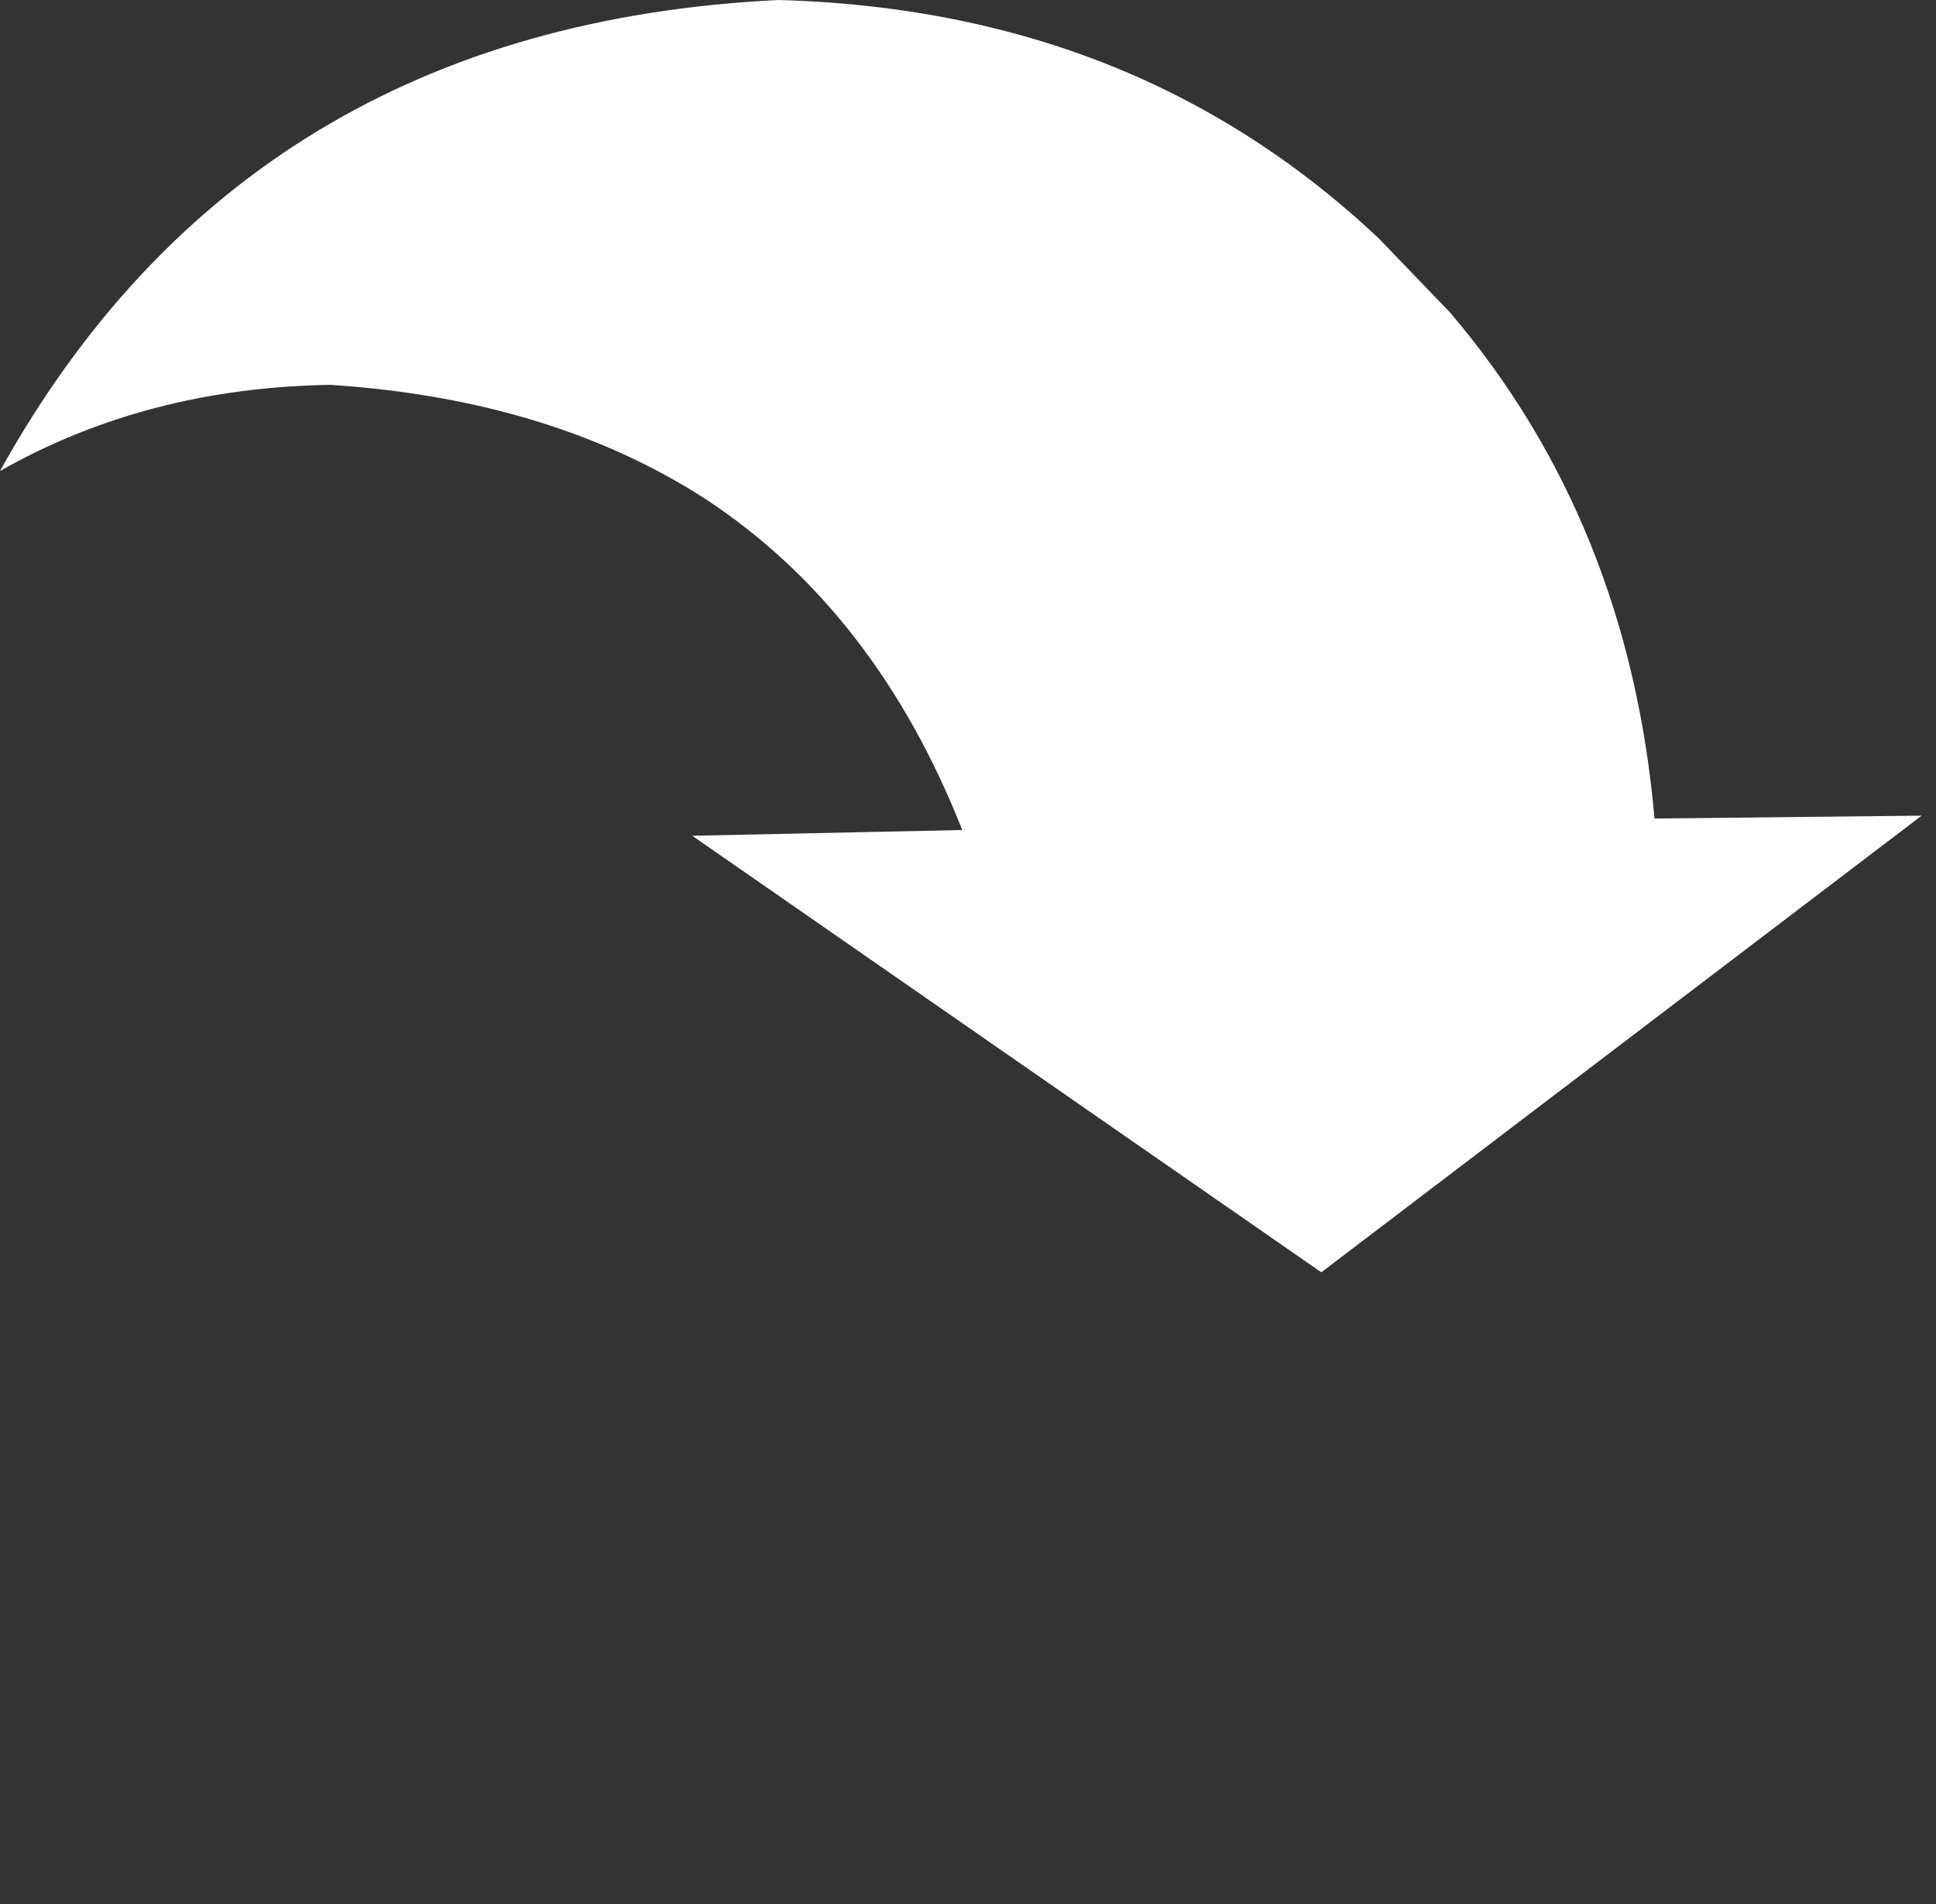 <?xml version="1.0" encoding="UTF-8" standalone="no"?>
<svg xmlns:xlink="http://www.w3.org/1999/xlink" height="33.15px" width="33.7px" xmlns="http://www.w3.org/2000/svg">
  <rect width="100%" height="100%" fill="#333333" stroke="none"/>
  <g transform="matrix(1.0, 0.0, 0.0, 1.0, 16.7, 11.05)">
    <path d="M-16.7 -2.85 Q-14.15 -4.3 -10.95 -4.35 -7.1 -4.1 -4.4 -2.35 -1.45 -0.4 0.05 3.4 L-4.65 3.5 6.3 11.1 16.75 3.15 12.1 3.2 Q11.65 -1.95 8.55 -5.6 L7.3 -6.9 Q5.55 -8.55 3.45 -9.55 0.5 -10.95 -3.15 -11.05 -12.4 -10.6 -16.7 -2.85" fill="#ffffff" fill-rule="evenodd" stroke="none">
      <animate attributeName="fill" dur="2s" repeatCount="indefinite" values="#ffffff;#ffffff"/>
      <animate attributeName="fill-opacity" dur="2s" repeatCount="indefinite" values="1.0;1.0"/>
      <animate attributeName="d" dur="2s" repeatCount="indefinite" values="M-16.7 -2.85 Q-14.15 -4.3 -10.95 -4.35 -7.1 -4.1 -4.4 -2.35 -1.45 -0.4 0.05 3.4 L-4.65 3.5 6.3 11.1 16.75 3.15 12.1 3.2 Q11.65 -1.95 8.55 -5.6 L7.3 -6.9 Q5.55 -8.55 3.45 -9.55 0.5 -10.95 -3.15 -11.05 -12.4 -10.6 -16.7 -2.85;M-16.7 -2.85 Q-14.15 -4.3 -10.95 -4.35 -7.55 -4.15 -4.05 3.35 -2.15 7.4 0.3 14.4 L-4.4 14.5 6.55 22.1 17.0 14.15 12.35 14.2 Q12.75 5.3 10.8 0.0 L9.85 -2.35 Q8.25 -5.8 6.0 -8.0 3.05 -10.9 -3.15 -11.05 -12.4 -10.6 -16.7 -2.85"/>
    </path>
    <path d="M-16.7 -2.85 Q-12.4 -10.6 -3.15 -11.05 0.5 -10.95 3.45 -9.55 5.55 -8.55 7.3 -6.9 L8.55 -5.6 Q11.65 -1.95 12.1 3.2 L16.75 3.15 6.3 11.1 -4.65 3.5 0.05 3.4 Q-1.45 -0.4 -4.4 -2.35 -7.1 -4.1 -10.95 -4.35 -14.15 -4.3 -16.7 -2.85" fill="none" stroke="#000000" stroke-linecap="round" stroke-linejoin="round" stroke-opacity="0.0" stroke-width="1.0">
      <animate attributeName="stroke" dur="2s" repeatCount="indefinite" values="#000000;#000001"/>
      <animate attributeName="stroke-width" dur="2s" repeatCount="indefinite" values="0.0;0.0"/>
      <animate attributeName="fill-opacity" dur="2s" repeatCount="indefinite" values="0.0;0.0"/>
      <animate attributeName="d" dur="2s" repeatCount="indefinite" values="M-16.7 -2.85 Q-12.4 -10.6 -3.15 -11.05 0.5 -10.95 3.45 -9.55 5.55 -8.55 7.3 -6.9 L8.55 -5.6 Q11.65 -1.95 12.1 3.2 L16.75 3.15 6.3 11.1 -4.65 3.5 0.05 3.4 Q-1.45 -0.4 -4.4 -2.35 -7.1 -4.1 -10.95 -4.35 -14.15 -4.3 -16.7 -2.85;M-16.7 -2.85 Q-12.4 -10.6 -3.15 -11.05 3.05 -10.9 6.0 -8.0 8.25 -5.8 9.85 -2.35 L10.8 0.0 Q12.75 5.3 12.35 14.2 L17.0 14.15 6.55 22.1 -4.4 14.5 0.3 14.4 Q-2.15 7.4 -4.05 3.35 -7.55 -4.15 -10.95 -4.35 -14.15 -4.3 -16.7 -2.85"/>
    </path>
  </g>
</svg>
